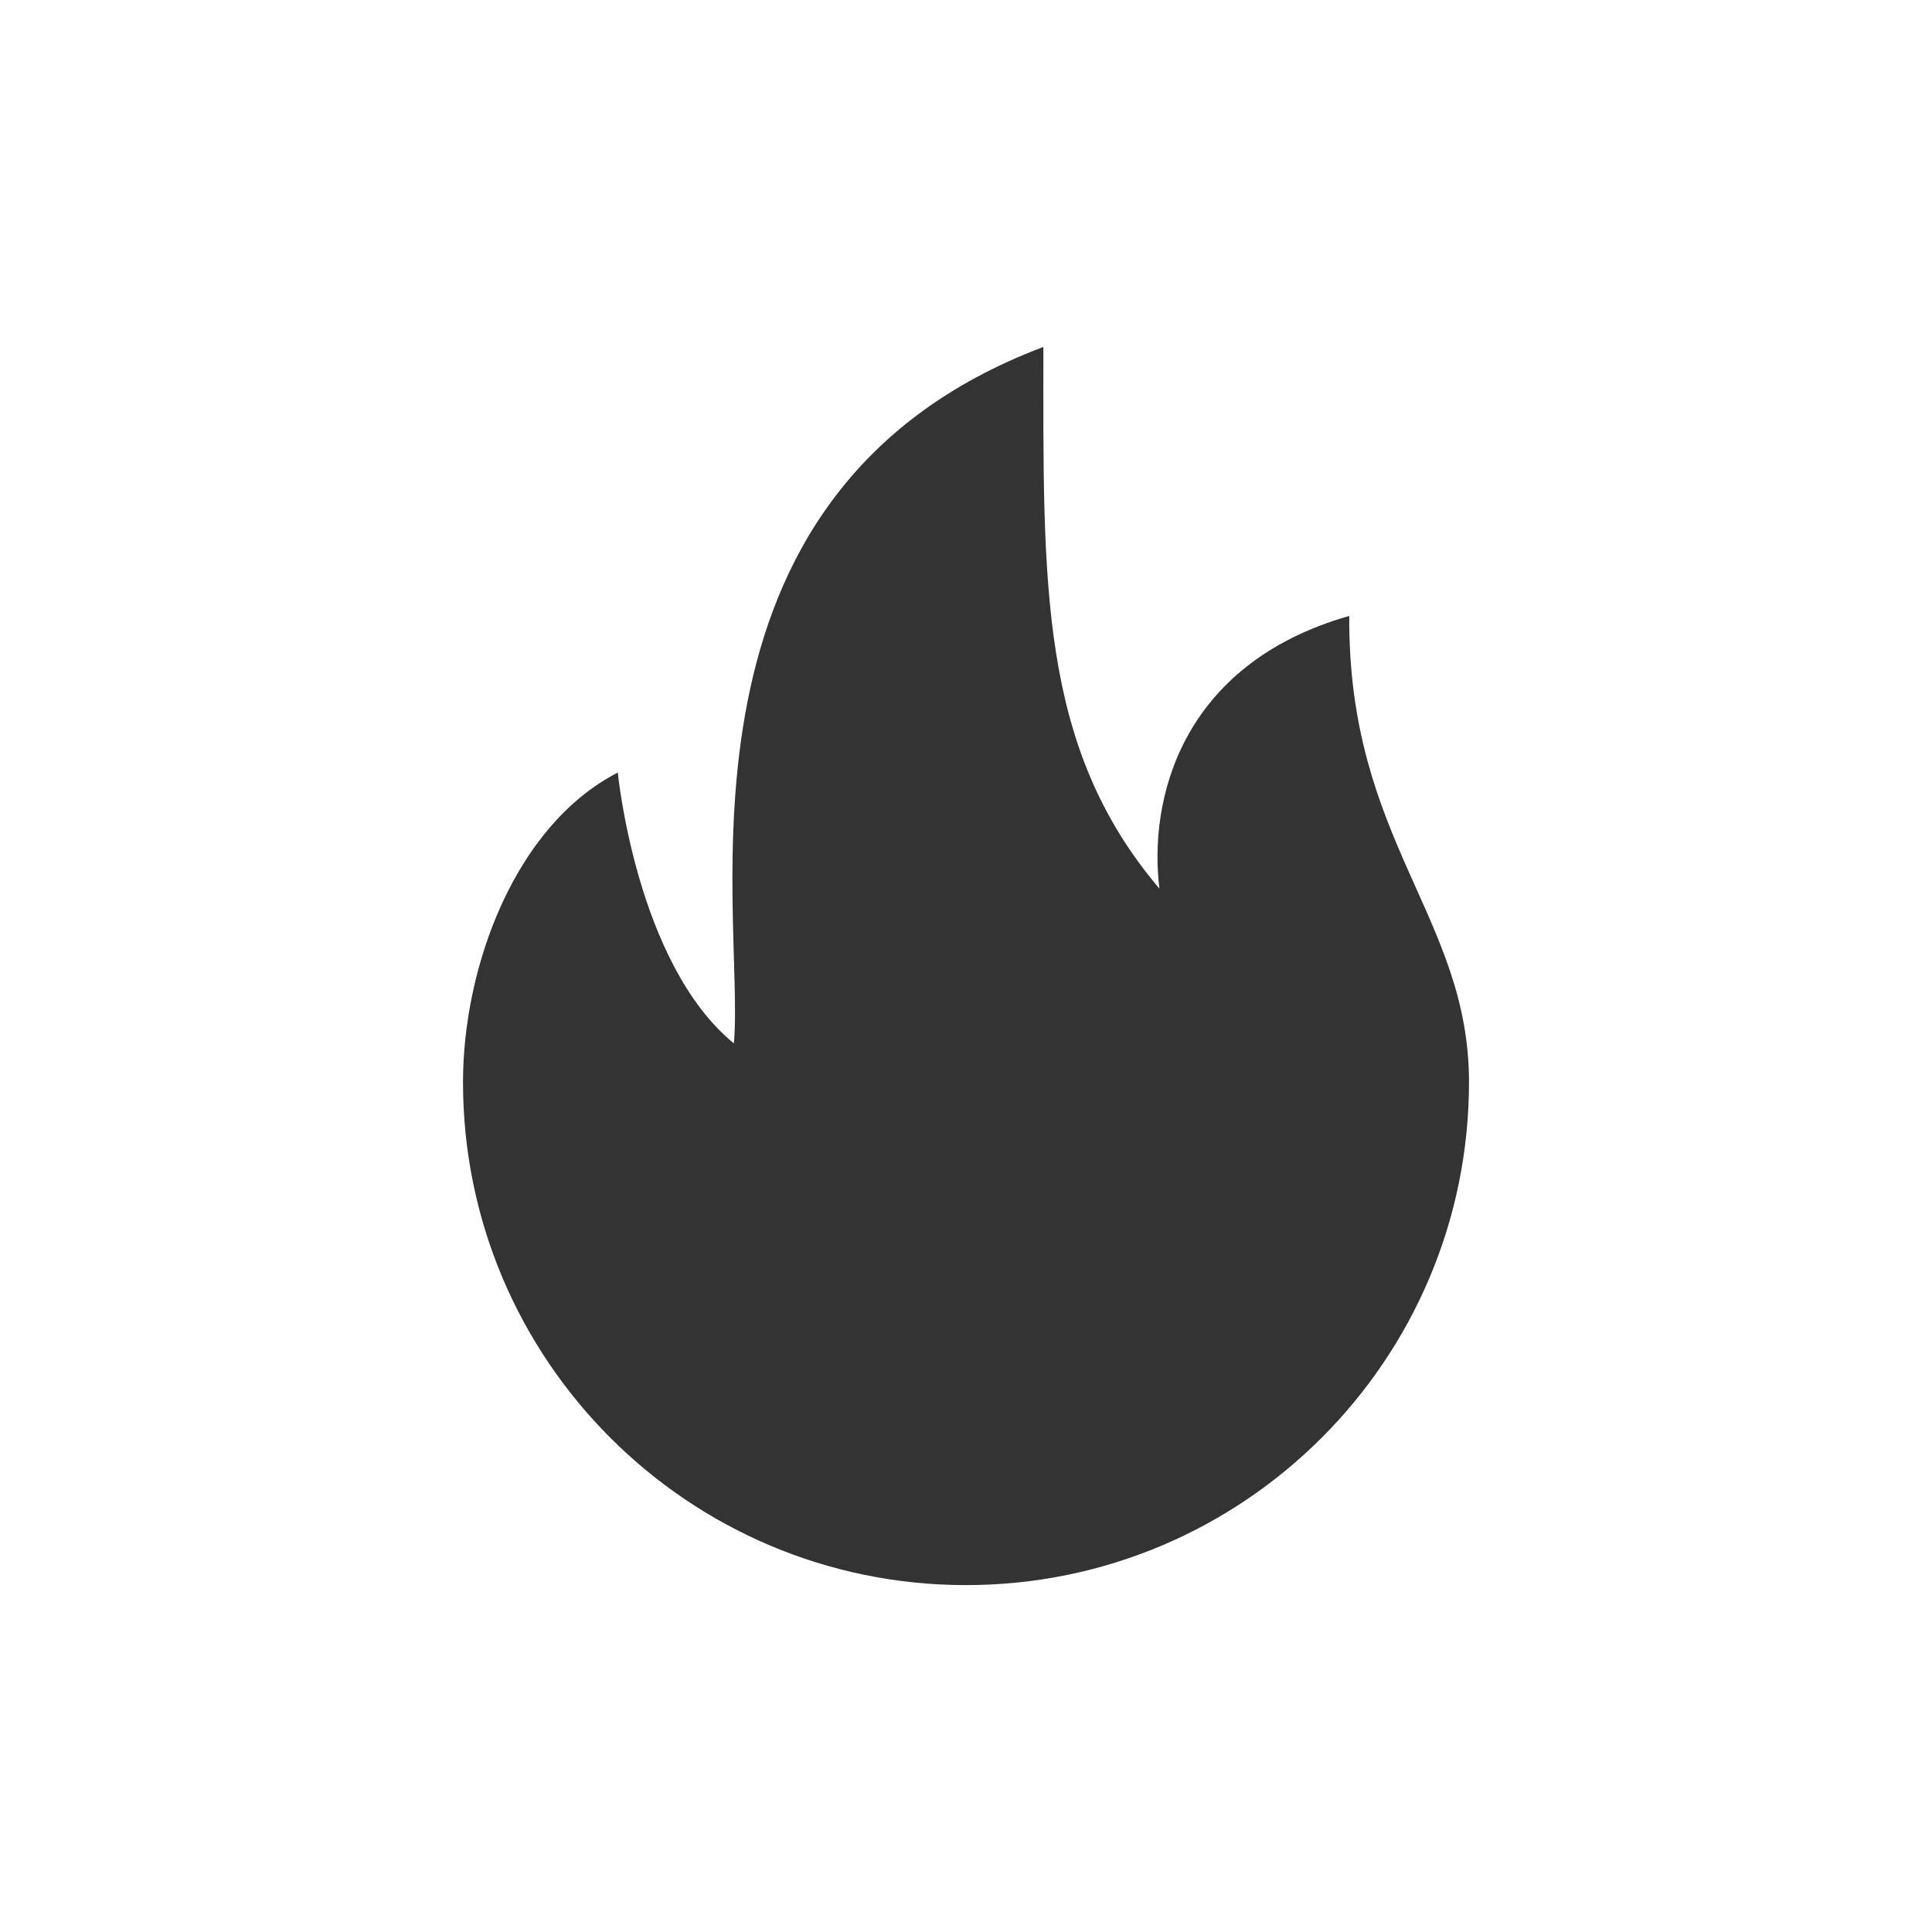 <?xml version="1.0" encoding="utf-8"?>
<!-- Generator: Adobe Illustrator 16.0.0, SVG Export Plug-In . SVG Version: 6.00 Build 0)  -->
<!DOCTYPE svg PUBLIC "-//W3C//DTD SVG 1.1//EN" "http://www.w3.org/Graphics/SVG/1.1/DTD/svg11.dtd">
<svg version="1.1" id="Layer_1" xmlns="http://www.w3.org/2000/svg" xmlns:xlink="http://www.w3.org/1999/xlink" x="0px" y="0px"
	 width="40px" height="40px" viewBox="0 0 40 40" enable-background="new 0 0 40 40" xml:space="preserve">
<rect x="0" y="0" width="40" height="40" fill="#333333" stroke="none"/>
<path fill="#FFFFFF" d="M0,0v40h40V0H0z M20,32.818c-5.751,0-10.414-4.663-10.414-10.414c0-2.379,1.07-5.311,3.205-6.409
	c0,0,0.382,3.953,2.403,5.607c0.241-2.653-1.628-11.389,6.408-14.419c0,4.881-0.102,8.269,2.403,11.215
	c-0.226-1.804,0.417-4.644,3.93-5.646c-0.03,4.656,2.479,6.232,2.479,9.651C30.414,28.155,25.751,32.818,20,32.818z"/>
<g>
</g>
<g>
</g>
<g>
</g>
<g>
</g>
<g>
</g>
<g>
</g>
</svg>
